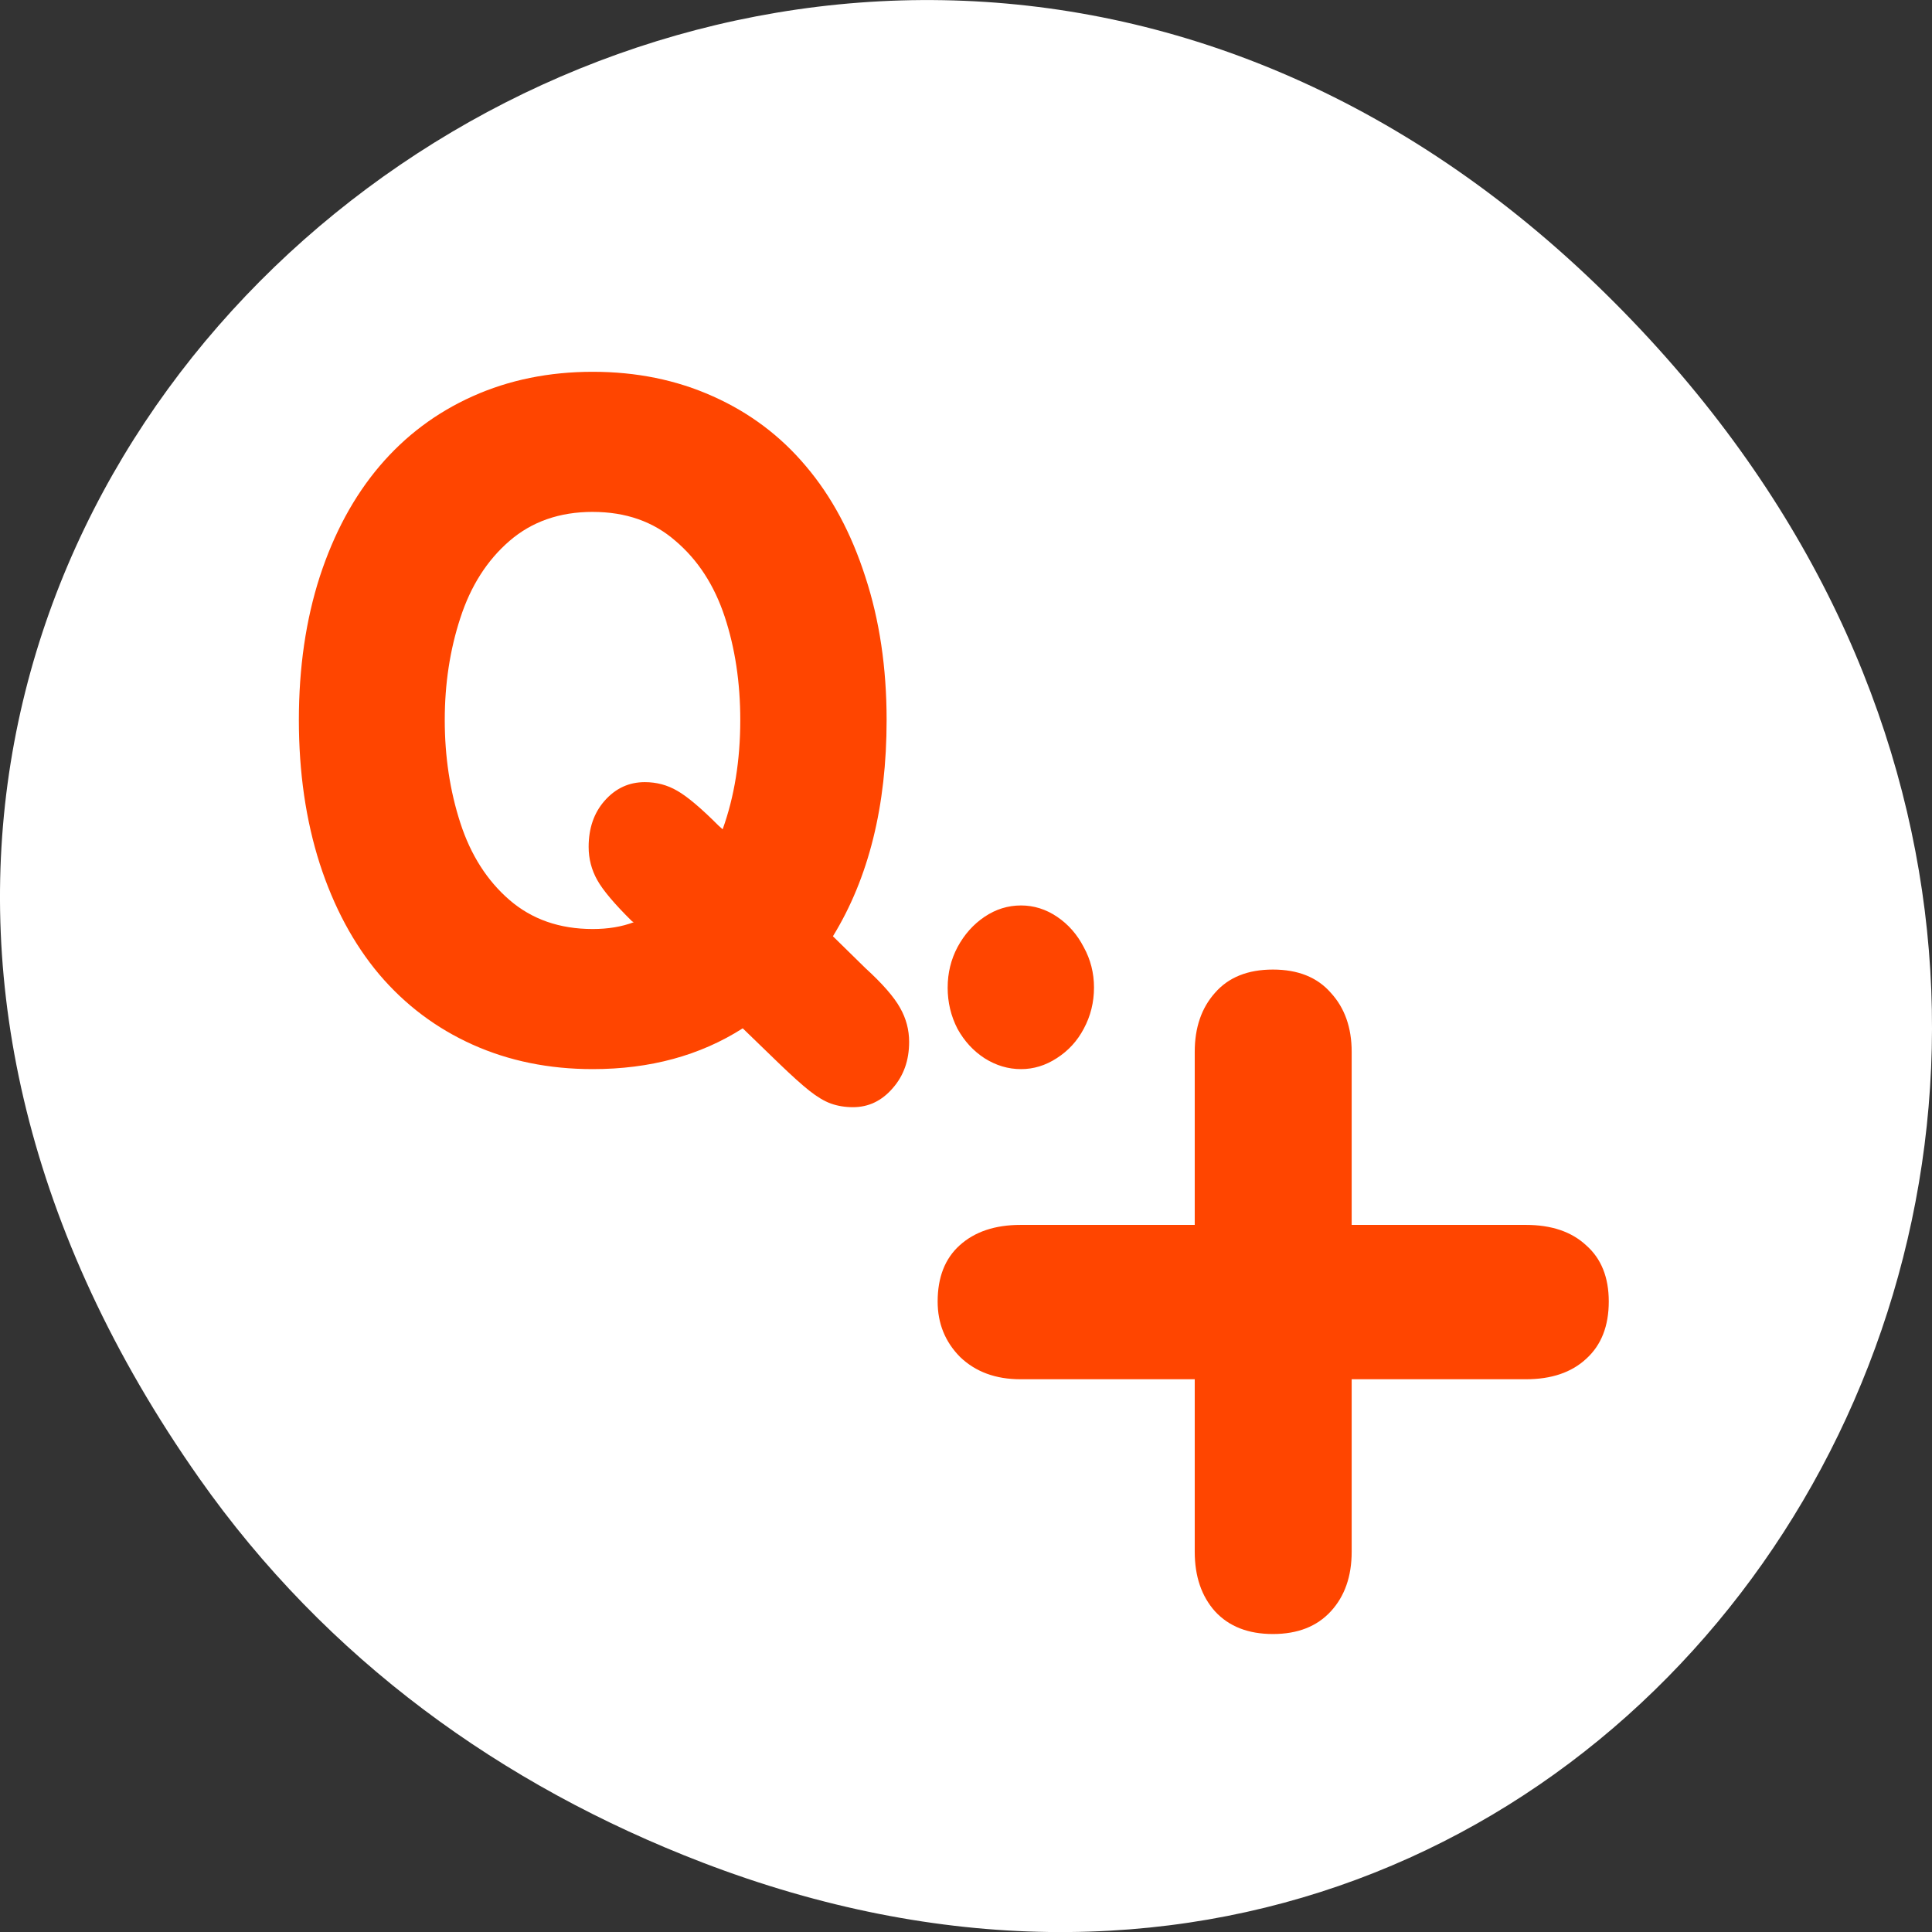 <svg xmlns="http://www.w3.org/2000/svg" viewBox="0 0 256 256"><rect x="0" y="0" width="256" height="256" fill="#333333" stroke="none"/><path d="m 26.373 195.84 c -92.05 -130.93 77.948 -263.6 186.39 -156.91 102.17 100.51 7.449 256.68 -119.69 207.86 -26.526 -10.185 -49.802 -26.914 -66.7 -50.948 z" style="fill:#ffffff;color:#000"/><g transform="matrix(2.993 0 0 2.933 42.893 49.06)" style="fill:#ff4500"><path d="m 27.624 27.886 c 0 -0.655 0.145 -1.263 0.435 -1.823 0.302 -0.574 0.702 -1.031 1.198 -1.372 0.496 -0.341 1.034 -0.512 1.615 -0.512 0.569 0 1.101 0.171 1.597 0.512 0.496 0.341 0.889 0.799 1.179 1.372 0.302 0.56 0.454 1.168 0.454 1.823 0 0.669 -0.151 1.29 -0.454 1.864 -0.29 0.56 -0.69 1 -1.198 1.331 -0.496 0.328 -1.022 0.492 -1.579 0.492 -0.569 0 -1.107 -0.164 -1.615 -0.492 -0.496 -0.328 -0.895 -0.772 -1.198 -1.331 -0.29 -0.574 -0.435 -1.195 -0.435 -1.864 z m -7.476 3.421 l -1.597 -1.577 c -1.887 1.229 -4.101 1.843 -6.641 1.843 -1.936 0 -3.708 -0.369 -5.317 -1.106 c -1.609 -0.737 -2.988 -1.796 -4.137 -3.175 -1.137 -1.379 -2.01 -3.045 -2.631 -4.998 -0.617 -1.966 -0.925 -4.131 -0.925 -6.493 c 0 -2.362 0.308 -4.52 0.925 -6.473 c 0.629 -1.966 1.512 -3.632 2.649 -4.998 1.137 -1.366 2.51 -2.417 4.119 -3.154 1.609 -0.737 3.381 -1.106 5.317 -1.106 c 1.936 0 3.708 0.369 5.317 1.106 1.621 0.737 2.994 1.789 4.119 3.154 1.137 1.366 2.01 3.03 2.631 4.998 0.629 1.953 0.944 4.11 0.944 6.473 0 3.878 -0.792 7.135 -2.377 9.77 l 1.433 1.434 c 0.762 0.71 1.276 1.311 1.542 1.803 0.266 0.478 0.399 0.99 0.399 1.536 0 0.833 -0.242 1.529 -0.726 2.089 -0.484 0.574 -1.071 0.86 -1.76 0.86 -0.351 0 -0.677 -0.055 -0.98 -0.164 c -0.29 -0.109 -0.605 -0.3 -0.944 -0.574 -0.339 -0.273 -0.792 -0.69 -1.361 -1.249 z m -8.238 -24.908 c -1.464 0 -2.692 0.437 -3.684 1.311 -0.992 0.874 -1.718 2.035 -2.177 3.482 -0.46 1.434 -0.69 2.97 -0.69 4.609 0 1.652 0.23 3.202 0.69 4.65 0.46 1.447 1.185 2.608 2.177 3.482 0.992 0.874 2.22 1.311 3.684 1.311 0.677 0 1.282 -0.102 1.815 -0.307 l -0.073 -0.041 c -0.774 -0.778 -1.288 -1.4 -1.542 -1.864 -0.254 -0.464 -0.381 -0.963 -0.381 -1.495 0 -0.847 0.236 -1.543 0.708 -2.089 0.484 -0.56 1.077 -0.84 1.778 -0.84 0.52 0 0.998 0.13 1.433 0.389 0.448 0.259 1.058 0.785 1.833 1.577 l 0.181 0.164 c 0.52 -1.475 0.78 -3.12 0.78 -4.936 0 -1.693 -0.23 -3.25 -0.69 -4.67 c -0.46 -1.42 -1.185 -2.56 -2.177 -3.421 -0.98 -0.874 -2.202 -1.311 -3.665 -1.311 z"/><path d="m 38.562 38.611 v -7.819 c 0 -1.094 0.299 -1.982 0.897 -2.666 0.598 -0.701 1.453 -1.051 2.564 -1.051 1.111 0 1.965 0.35 2.564 1.051 0.615 0.684 0.923 1.572 0.923 2.666 v 7.819 h 7.716 c 1.128 0 2.02 0.308 2.666 0.923 0.667 0.598 1 1.444 1 2.538 0 1.111 -0.333 1.974 -1 2.589 -0.649 0.615 -1.538 0.923 -2.666 0.923 h -7.716 v 7.793 c 0 1.111 -0.308 2.01 -0.923 2.692 -0.615 0.684 -1.47 1.025 -2.564 1.025 -1.094 0 -1.948 -0.342 -2.564 -1.025 -0.598 -0.684 -0.897 -1.581 -0.897 -2.692 v -7.793 h -7.716 c -1.094 0 -1.982 -0.333 -2.666 -1 -0.667 -0.684 -1 -1.521 -1 -2.512 0 -1.094 0.325 -1.94 0.974 -2.538 0.667 -0.615 1.564 -0.923 2.692 -0.923 h 7.716 z"/></g></svg>